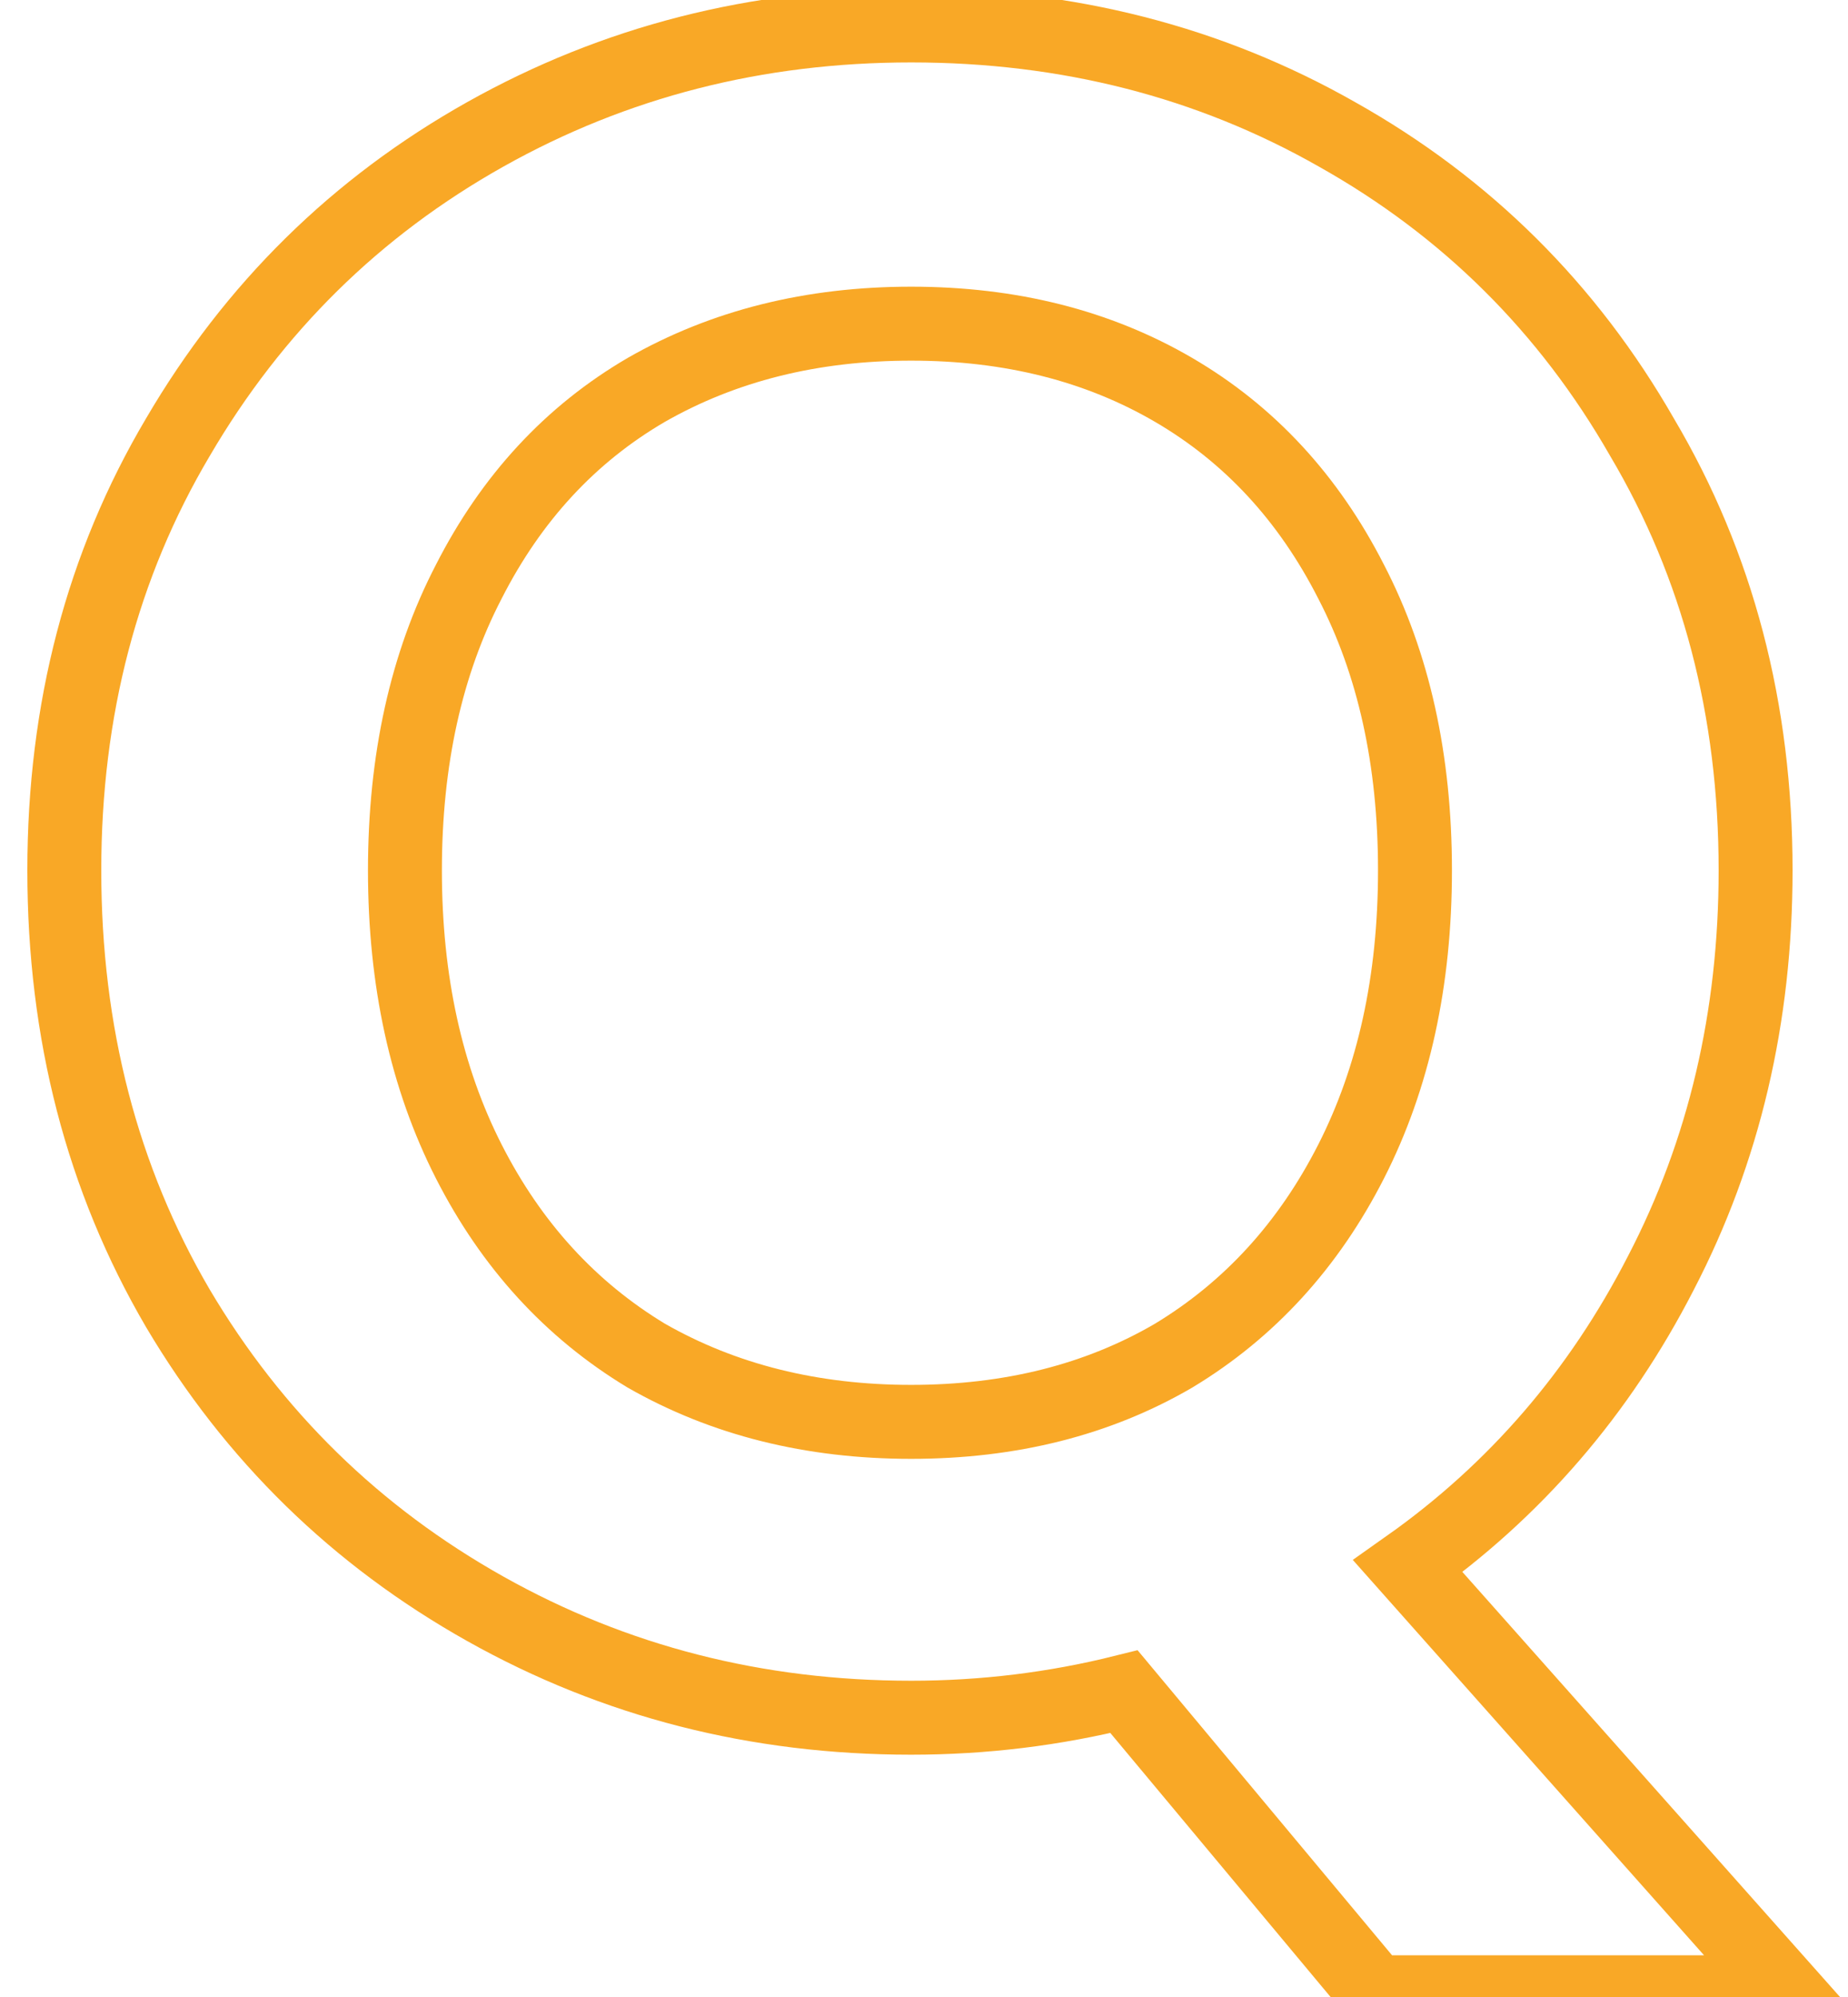 <svg width="100" height="108" viewBox="0 0 47 54" fill="none" xmlns="http://www.w3.org/2000/svg">
      <path class="path" d="M35.696 53.872L28.912 45.744C27.035 46.213 25.115 46.448 23.152 46.448C18.971 46.448 15.131 45.467 11.632 43.504C8.133 41.541 5.36 38.832 3.312 35.376C1.264 31.877 0.24 27.931 0.24 23.536C0.24 19.184 1.264 15.28 3.312 11.824C5.36 8.325 8.133 5.595 11.632 3.632C15.131 1.669 18.971 0.688 23.152 0.688C27.376 0.688 31.216 1.669 34.672 3.632C38.171 5.595 40.923 8.325 42.928 11.824C44.976 15.28 46 19.184 46 23.536C46 27.504 45.147 31.131 43.44 34.416C41.776 37.659 39.493 40.304 36.592 42.352L46.832 53.872H35.696ZM9.456 23.536C9.456 26.523 10.032 29.147 11.184 31.408C12.336 33.669 13.936 35.419 15.984 36.656C18.075 37.851 20.464 38.448 23.152 38.448C25.84 38.448 28.208 37.851 30.256 36.656C32.304 35.419 33.904 33.669 35.056 31.408C36.208 29.147 36.784 26.523 36.784 23.536C36.784 20.549 36.208 17.947 35.056 15.728C33.904 13.467 32.304 11.739 30.256 10.544C28.208 9.349 25.84 8.752 23.152 8.752C20.464 8.752 18.075 9.349 15.984 10.544C13.936 11.739 12.336 13.467 11.184 15.728C10.032 17.947 9.456 20.549 9.456 23.536Z" fill="none" stroke="#F9A826" stroke-width="2"/>
    </svg>